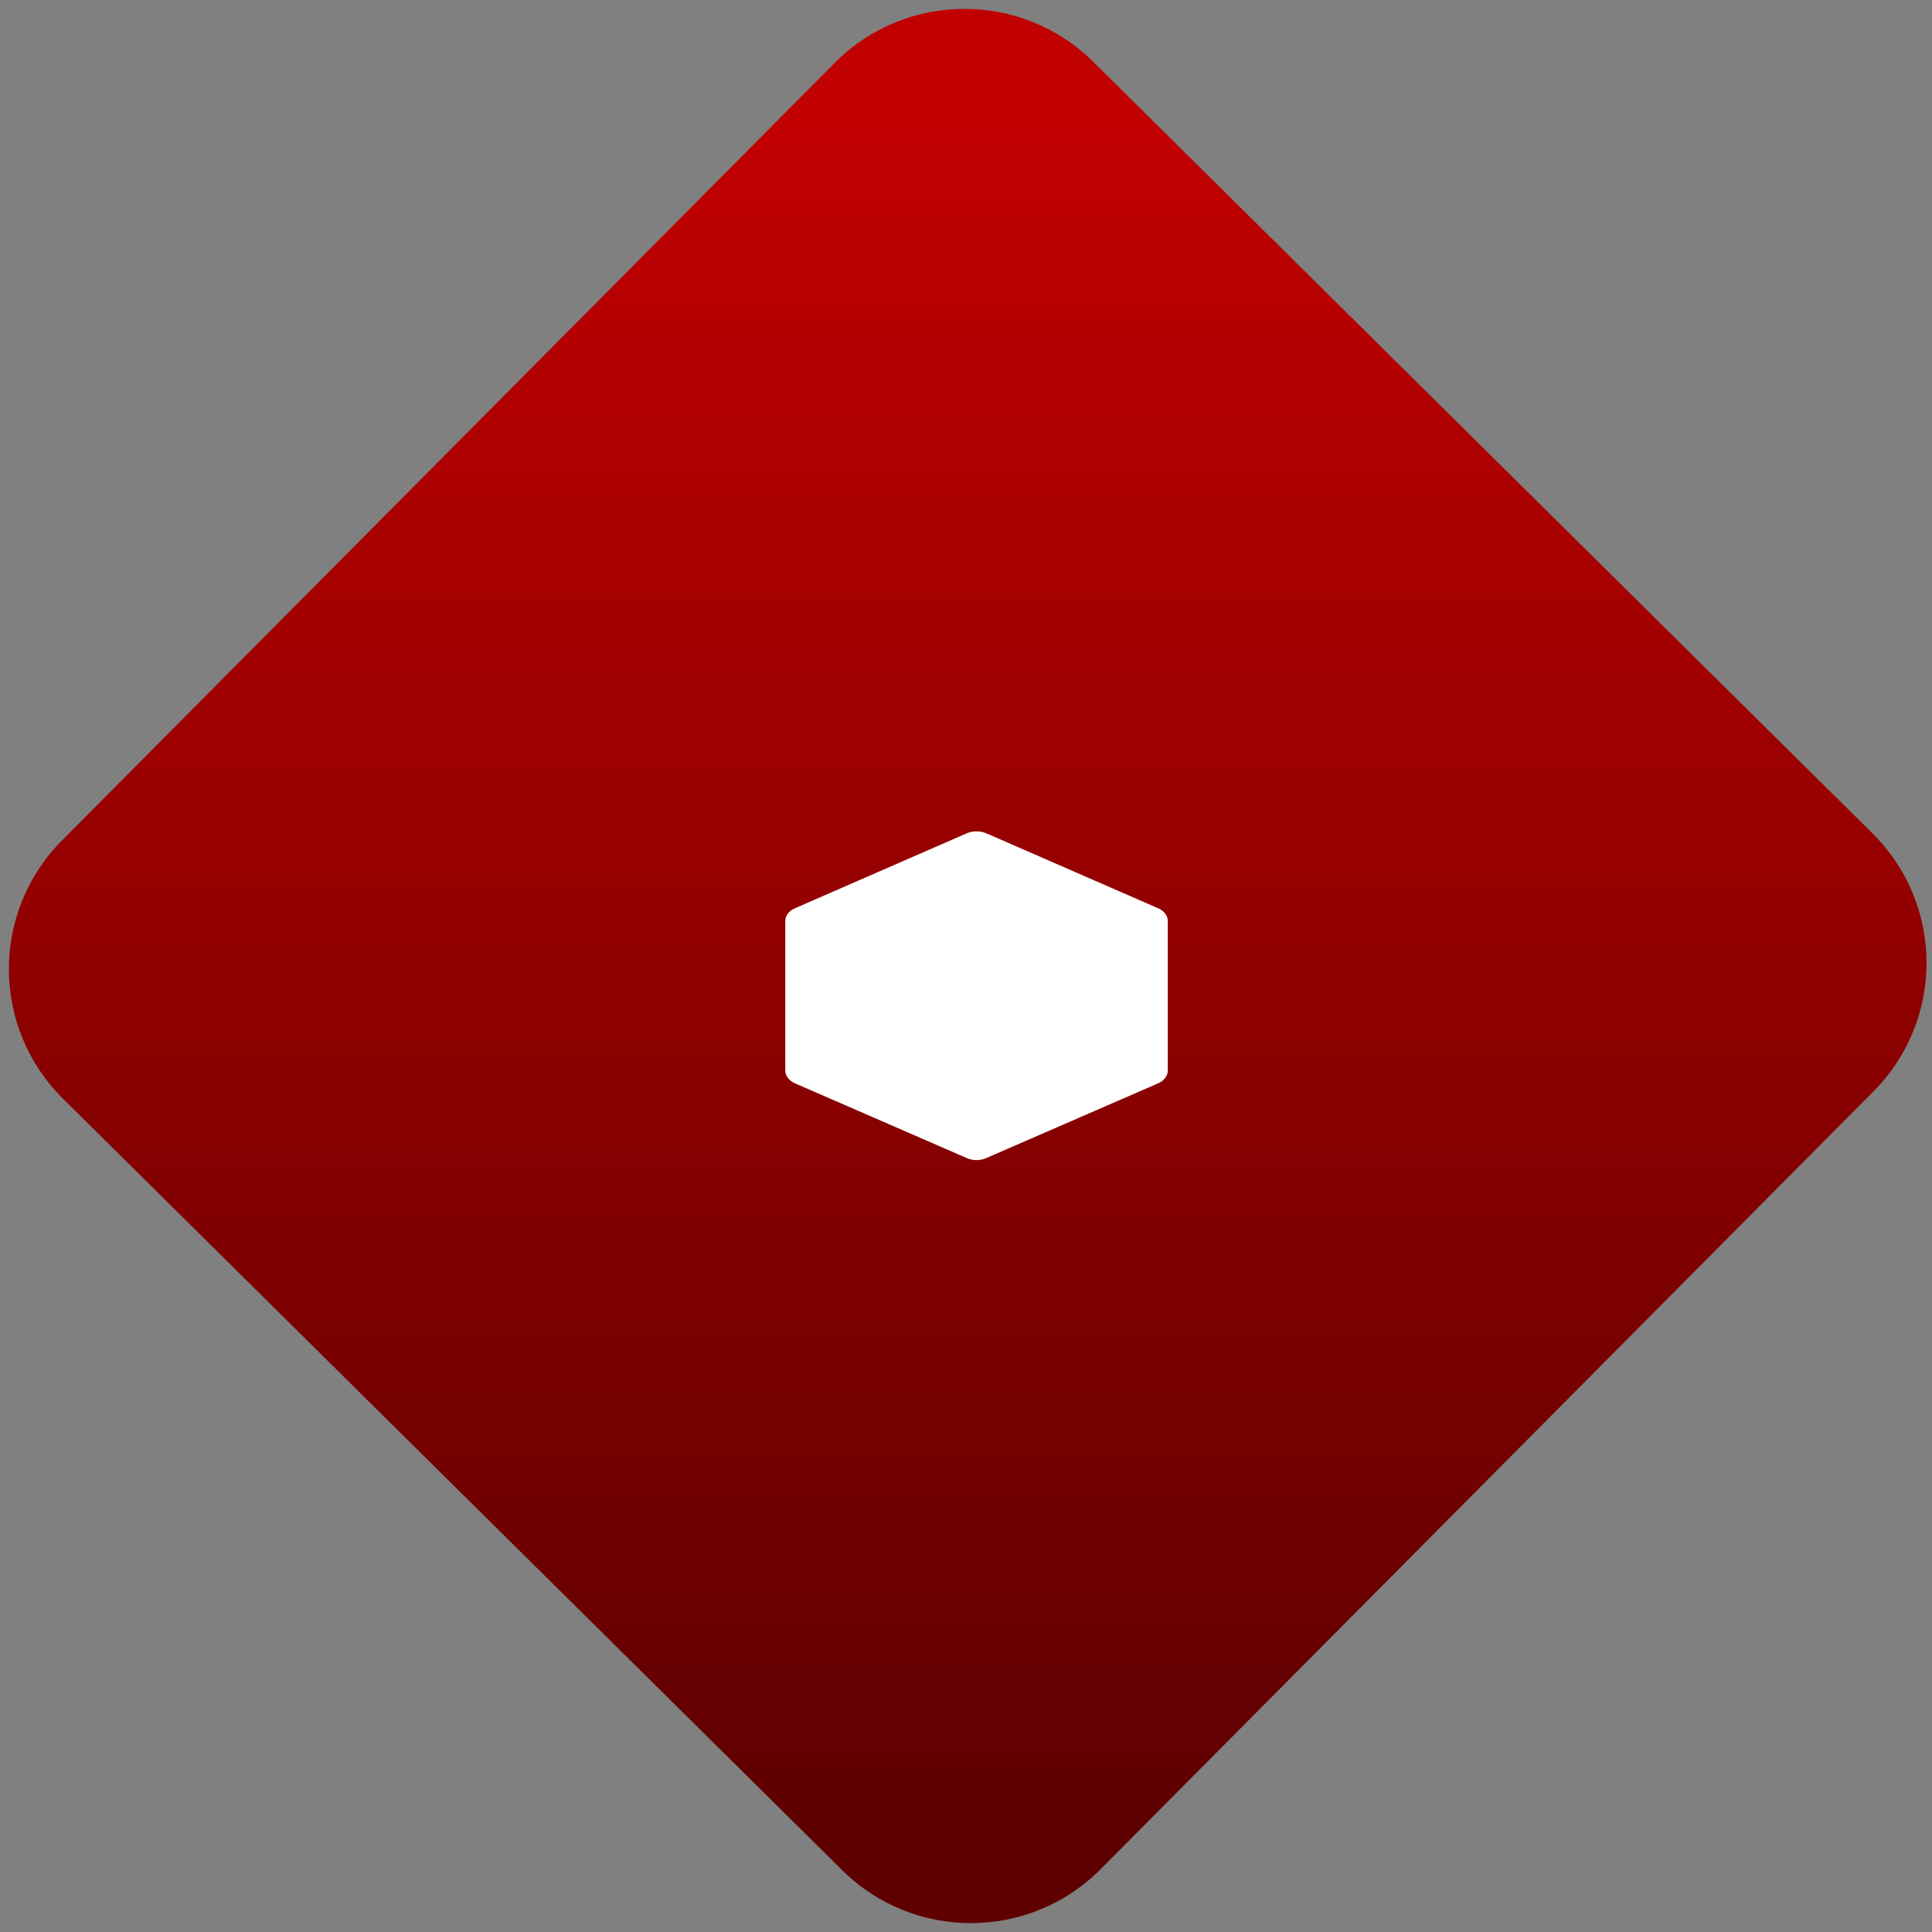<svg width="64" height="64" viewBox="0 0 64 64" version="1.1"><rect x="0" y="0" width="64" height="64" fill="#808080" stroke="none"/><defs><linearGradient id="linear-pattern-0" gradientUnits="userSpaceOnUse" x1="0" y1="0" x2="0" y2="1" gradientTransform="matrix(60, 0, 0, 56, 0, 4)"><stop offset="0" stop-color="#c10000" stop-opacity="1"/><stop offset="1" stop-color="#5f0000" stop-opacity="1"/></linearGradient></defs><path fill="url(#linear-pattern-0)" fill-opacity="1" d="M 36.219 2.051 L 62.027 27.605 C 64.402 29.957 64.418 33.785 62.059 36.156 L 36.461 61.918 C 34.105 64.289 30.27 64.305 27.895 61.949 L 2.086 36.395 C -0.289 34.043 -0.305 30.215 2.051 27.844 L 27.652 2.082 C 30.008 -0.289 33.844 -0.305 36.219 2.051 Z M 36.219 2.051 " /><g transform="matrix(1.008,0,0,1.003,16.221,16.077)"><path fill-rule="nonzero" fill="rgb(100%, 100%, 100%)" fill-opacity="1" d="M 16.016 11.43 C 15.898 11.426 15.781 11.449 15.68 11.492 L 10.031 13.969 C 9.836 14.055 9.715 14.211 9.715 14.387 L 9.715 19.328 C 9.715 19.5 9.836 19.664 10.031 19.75 L 15.68 22.219 C 15.879 22.309 16.121 22.309 16.32 22.219 L 21.969 19.75 C 22.164 19.664 22.285 19.5 22.285 19.328 L 22.285 14.387 C 22.285 14.211 22.164 14.055 21.969 13.969 L 16.32 11.492 C 16.227 11.453 16.121 11.43 16.016 11.43 Z M 16.016 11.43 "/></g></svg>
